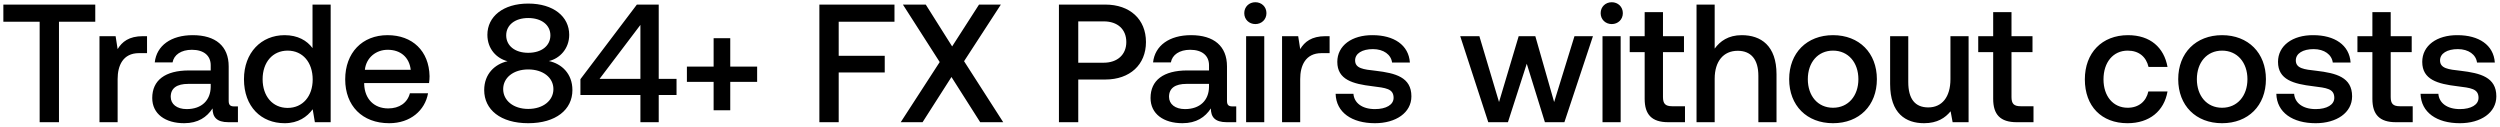 <svg width="491" height="25" viewBox="0 0 491 25" fill="none" xmlns="http://www.w3.org/2000/svg"><path d="M.66 4.266h7.128V24h3.795V4.266h7.128V.9H.66v3.366zm27.425 2.838c-2.772 0-4.125 1.122-4.983 2.541l-.396-2.541h-3.168V24h3.564v-8.481c0-2.607 1.023-5.082 4.191-5.082h1.584V7.104h-.792zm17.919 13.794c-.726 0-1.09-.231-1.09-1.089v-6.765c0-3.993-2.574-6.138-7.062-6.138-4.256 0-7.094 2.046-7.457 5.346h3.497c.264-1.485 1.683-2.475 3.795-2.475 2.344 0 3.697 1.155 3.697 3.036v1.023h-4.258c-4.718 0-7.226 1.947-7.226 5.412 0 3.135 2.574 4.95 6.27 4.95 2.738 0 4.454-1.188 5.576-2.904 0 1.683.792 2.706 3.102 2.706h1.882v-3.102h-.726zm-4.62-3.828c-.034 2.607-1.75 4.356-4.72 4.356-1.947 0-3.135-.99-3.135-2.409 0-1.716 1.221-2.541 3.432-2.541h4.422v.594zm19.995-7.623c-1.089-1.485-2.904-2.541-5.478-2.541-4.587 0-7.986 3.432-7.986 8.646 0 5.412 3.399 8.646 7.986 8.646 2.673 0 4.422-1.254 5.511-2.739L61.841 24h3.102V.9h-3.564v8.547zm-4.884 11.748c-2.97 0-4.917-2.31-4.917-5.643 0-3.3 1.947-5.61 4.917-5.61 2.97 0 4.917 2.31 4.917 5.676 0 3.267-1.947 5.577-4.917 5.577zm19.95 3.003c4.19 0 7.029-2.541 7.623-5.874h-3.564c-.495 1.881-2.08 2.97-4.257 2.97-2.805 0-4.62-1.881-4.72-4.752v-.231h12.739c.066-.462.099-.924.099-1.353-.1-4.95-3.366-8.052-8.25-8.052-4.983 0-8.316 3.465-8.316 8.679 0 5.181 3.333 8.613 8.646 8.613zM71.66 13.704c.264-2.409 2.21-3.927 4.488-3.927 2.475 0 4.224 1.419 4.52 3.927H71.66zm36.14-1.716c2.145-.495 3.993-2.442 3.993-5.148 0-3.597-3.102-6.138-8.052-6.138-4.917 0-8.019 2.541-8.019 6.138 0 2.805 1.848 4.653 3.96 5.181-2.475.561-4.587 2.475-4.587 5.676 0 3.828 3.201 6.501 8.646 6.501s8.679-2.673 8.679-6.501c0-3.267-2.145-5.181-4.62-5.709zm-4.059-8.448c2.64 0 4.356 1.386 4.356 3.399 0 2.046-1.716 3.432-4.356 3.432-2.607 0-4.323-1.386-4.323-3.432 0-2.013 1.716-3.399 4.323-3.399zm0 17.853c-2.904 0-4.917-1.65-4.917-3.894s2.013-3.861 4.917-3.861c2.937 0 4.95 1.617 4.95 3.861s-2.013 3.894-4.95 3.894zm10.254-2.739h11.781V24h3.597v-5.346h3.498v-3.168h-3.498V.9h-4.29l-11.088 14.652v3.102zm11.781-13.761v10.593h-8.019l8.019-10.593zm14.379 8.184h-5.247v3.003h5.247v5.577h3.267V16.08h5.28v-3.003h-5.28V7.5h-3.267v5.577zM160.925 24h3.795v-9.768h9.042v-3.267h-9.042V4.266h10.956V.9h-14.751V24zm15.977 0h4.29l5.676-8.877L192.511 24h4.521l-7.689-11.979L196.57.9h-4.29L187 9.117 181.819.9h-4.488l7.227 11.286L176.902 24zm31.073 0h3.795v-8.382h5.313c4.818 0 7.986-2.904 7.986-7.359 0-4.488-3.168-7.359-7.986-7.359h-9.108V24zm8.811-19.8c2.706 0 4.422 1.551 4.422 4.059 0 2.475-1.749 4.059-4.455 4.059h-4.983V4.2h5.016zm25.284 16.698c-.726 0-1.089-.231-1.089-1.089v-6.765c0-3.993-2.574-6.138-7.062-6.138-4.257 0-7.095 2.046-7.458 5.346h3.498c.264-1.485 1.683-2.475 3.795-2.475 2.343 0 3.696 1.155 3.696 3.036v1.023h-4.257c-4.719 0-7.227 1.947-7.227 5.412 0 3.135 2.574 4.95 6.27 4.95 2.739 0 4.455-1.188 5.577-2.904 0 1.683.792 2.706 3.102 2.706h1.881v-3.102h-.726zm-4.62-3.828c-.033 2.607-1.749 4.356-4.719 4.356-1.947 0-3.135-.99-3.135-2.409 0-1.716 1.221-2.541 3.432-2.541h4.422v.594zm9.102-12.342c1.221 0 2.178-.891 2.178-2.145s-.957-2.145-2.178-2.145-2.178.891-2.178 2.145.957 2.145 2.178 2.145zM244.737 24h3.564V7.104h-3.564V24zm15.605-16.896c-2.772 0-4.125 1.122-4.983 2.541l-.396-2.541h-3.168V24h3.564v-8.481c0-2.607 1.023-5.082 4.191-5.082h1.584V7.104h-.792zm1.974 11.319c.099 3.663 3.201 5.775 7.722 5.775 4.092 0 7.161-2.046 7.161-5.28 0-3.762-3.135-4.554-6.996-5.016-2.442-.264-4.059-.462-4.059-2.046 0-1.353 1.386-2.211 3.498-2.211s3.564 1.089 3.762 2.64h3.498c-.231-3.465-3.168-5.379-7.326-5.379-4.059-.033-6.93 2.046-6.93 5.247 0 3.498 3.036 4.323 6.897 4.785 2.607.33 4.158.462 4.158 2.277 0 1.353-1.452 2.211-3.663 2.211-2.574 0-4.092-1.254-4.224-3.003h-3.498zM292.298 24h3.861l3.696-11.484L303.419 24h3.828l5.61-16.896h-3.63l-3.993 12.936-3.696-12.936h-3.267L294.41 20.04l-3.861-12.936h-3.762L292.298 24zm24.25-19.272c1.221 0 2.178-.891 2.178-2.145s-.957-2.145-2.178-2.145-2.178.891-2.178 2.145.957 2.145 2.178 2.145zM314.733 24h3.564V7.104h-3.564V24zm8.279-4.587c0 3.069 1.386 4.587 4.62 4.587h3.3v-3.135h-2.508c-1.353 0-1.815-.495-1.815-1.815v-8.811h4.125V7.104h-4.125V2.385h-3.597v4.719h-2.937v3.135h2.937v9.174zm19.064-12.507c-2.64 0-4.257 1.188-5.313 2.64V.9h-3.564V24h3.564v-8.547c0-3.399 1.716-5.478 4.521-5.478 2.64 0 4.059 1.716 4.059 4.917V24h3.564v-9.405c0-5.643-3.069-7.689-6.831-7.689zm17.93 17.292c5.148 0 8.613-3.465 8.613-8.646 0-5.148-3.465-8.646-8.613-8.646s-8.613 3.498-8.613 8.646c0 5.181 3.465 8.646 8.613 8.646zm0-3.036c-3.003 0-4.95-2.343-4.95-5.61 0-3.267 1.947-5.61 4.95-5.61s4.983 2.343 4.983 5.61c0 3.267-1.98 5.61-4.983 5.61zm23.061-5.61c0 3.498-1.65 5.544-4.356 5.544-2.607 0-3.927-1.683-3.927-4.983V7.104h-3.564v9.405c0 5.775 3.069 7.689 6.666 7.689 2.607 0 4.158-1.056 5.214-2.343l.396 2.145h3.135V7.104h-3.564v8.448zm8.394 3.861c0 3.069 1.386 4.587 4.62 4.587h3.3v-3.135h-2.508c-1.353 0-1.815-.495-1.815-1.815v-8.811h4.125V7.104h-4.125V2.385h-3.597v4.719h-2.937v3.135h2.937v9.174zm26.386 4.785c4.323 0 7.194-2.409 7.854-6.237h-3.762c-.429 1.947-1.881 3.201-4.059 3.201-2.871 0-4.752-2.277-4.752-5.577 0-3.333 1.881-5.643 4.752-5.643 2.211 0 3.63 1.221 4.092 3.201h3.729c-.693-3.828-3.399-6.237-7.755-6.237-5.115 0-8.481 3.465-8.481 8.679 0 5.28 3.267 8.613 8.382 8.613zm18.568 0c5.148 0 8.613-3.465 8.613-8.646 0-5.148-3.465-8.646-8.613-8.646s-8.613 3.498-8.613 8.646c0 5.181 3.465 8.646 8.613 8.646zm0-3.036c-3.003 0-4.95-2.343-4.95-5.61 0-3.267 1.947-5.61 4.95-5.61s4.983 2.343 4.983 5.61c0 3.267-1.98 5.61-4.983 5.61zm10.656-2.739c.099 3.663 3.201 5.775 7.722 5.775 4.092 0 7.161-2.046 7.161-5.28 0-3.762-3.135-4.554-6.996-5.016-2.442-.264-4.059-.462-4.059-2.046 0-1.353 1.386-2.211 3.498-2.211s3.564 1.089 3.762 2.64h3.498c-.231-3.465-3.168-5.379-7.326-5.379-4.059-.033-6.93 2.046-6.93 5.247 0 3.498 3.036 4.323 6.897 4.785 2.607.33 4.158.462 4.158 2.277 0 1.353-1.452 2.211-3.663 2.211-2.574 0-4.092-1.254-4.224-3.003h-3.498zm18.866.99c0 3.069 1.386 4.587 4.62 4.587h3.3v-3.135h-2.508c-1.353 0-1.815-.495-1.815-1.815v-8.811h4.125V7.104h-4.125V2.385h-3.597v4.719H463v3.135h2.937v9.174zm9.461-.99c.099 3.663 3.201 5.775 7.722 5.775 4.092 0 7.161-2.046 7.161-5.28 0-3.762-3.135-4.554-6.996-5.016-2.442-.264-4.059-.462-4.059-2.046 0-1.353 1.386-2.211 3.498-2.211s3.564 1.089 3.762 2.64h3.498c-.231-3.465-3.168-5.379-7.326-5.379-4.059-.033-6.93 2.046-6.93 5.247 0 3.498 3.036 4.323 6.897 4.785 2.607.33 4.158.462 4.158 2.277 0 1.353-1.452 2.211-3.663 2.211-2.574 0-4.092-1.254-4.224-3.003h-3.498z" fill="#000"/></svg>
